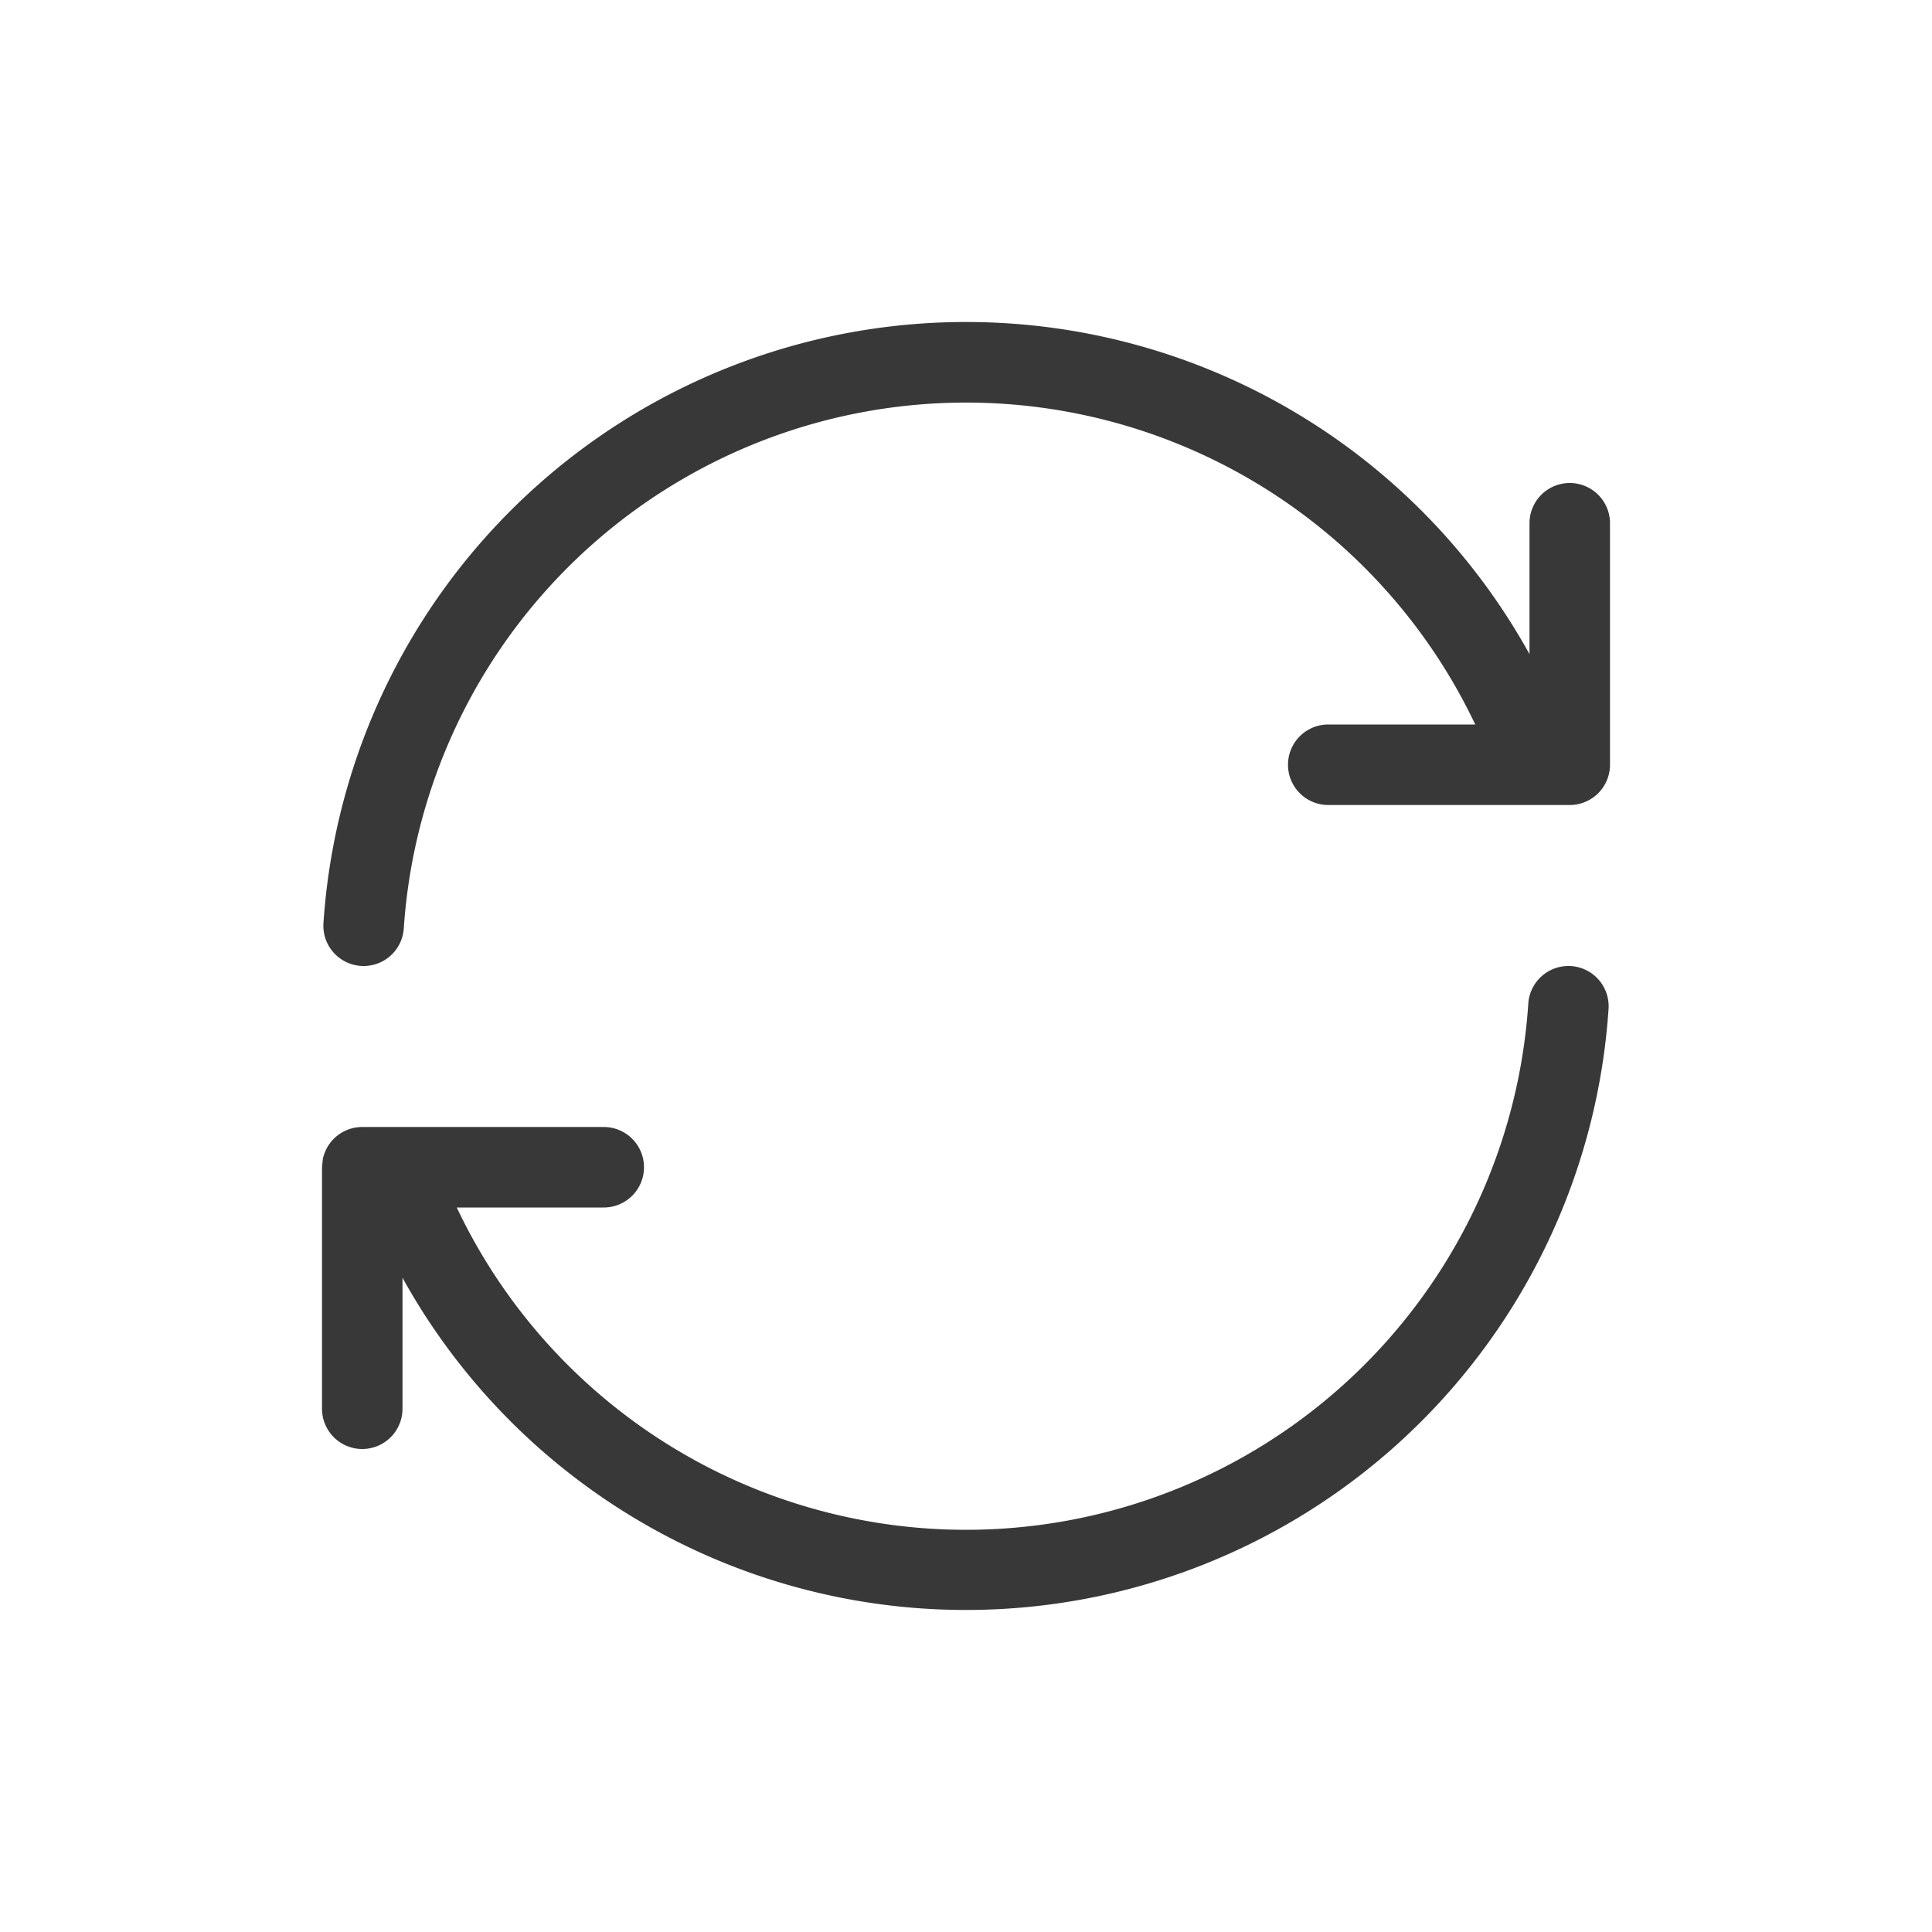 <svg xmlns="http://www.w3.org/2000/svg" width="24" height="24" fill="none" viewBox="0 0 24 24">
  <path fill="#383838" d="M19.517 12.001a.5.5 0 0 1 .465.532A8 8 0 0 1 5 15.873V17.5a.5.5 0 0 1-1 0v-3l.01-.1a.5.5 0 0 1 .49-.4h3a.5.5 0 0 1 0 1H5.674a7 7 0 0 0 13.311-2.533.5.5 0 0 1 .532-.466ZM12 4a7.997 7.997 0 0 1 7 4.126V6.5a.5.5 0 0 1 1 0v3a.5.5 0 0 1-.5.5h-3a.5.5 0 0 1 0-1h1.826a7.001 7.001 0 0 0-13.31 2.533.5.5 0 0 1-.998-.066A8 8 0 0 1 12 4Z"/>
</svg>
